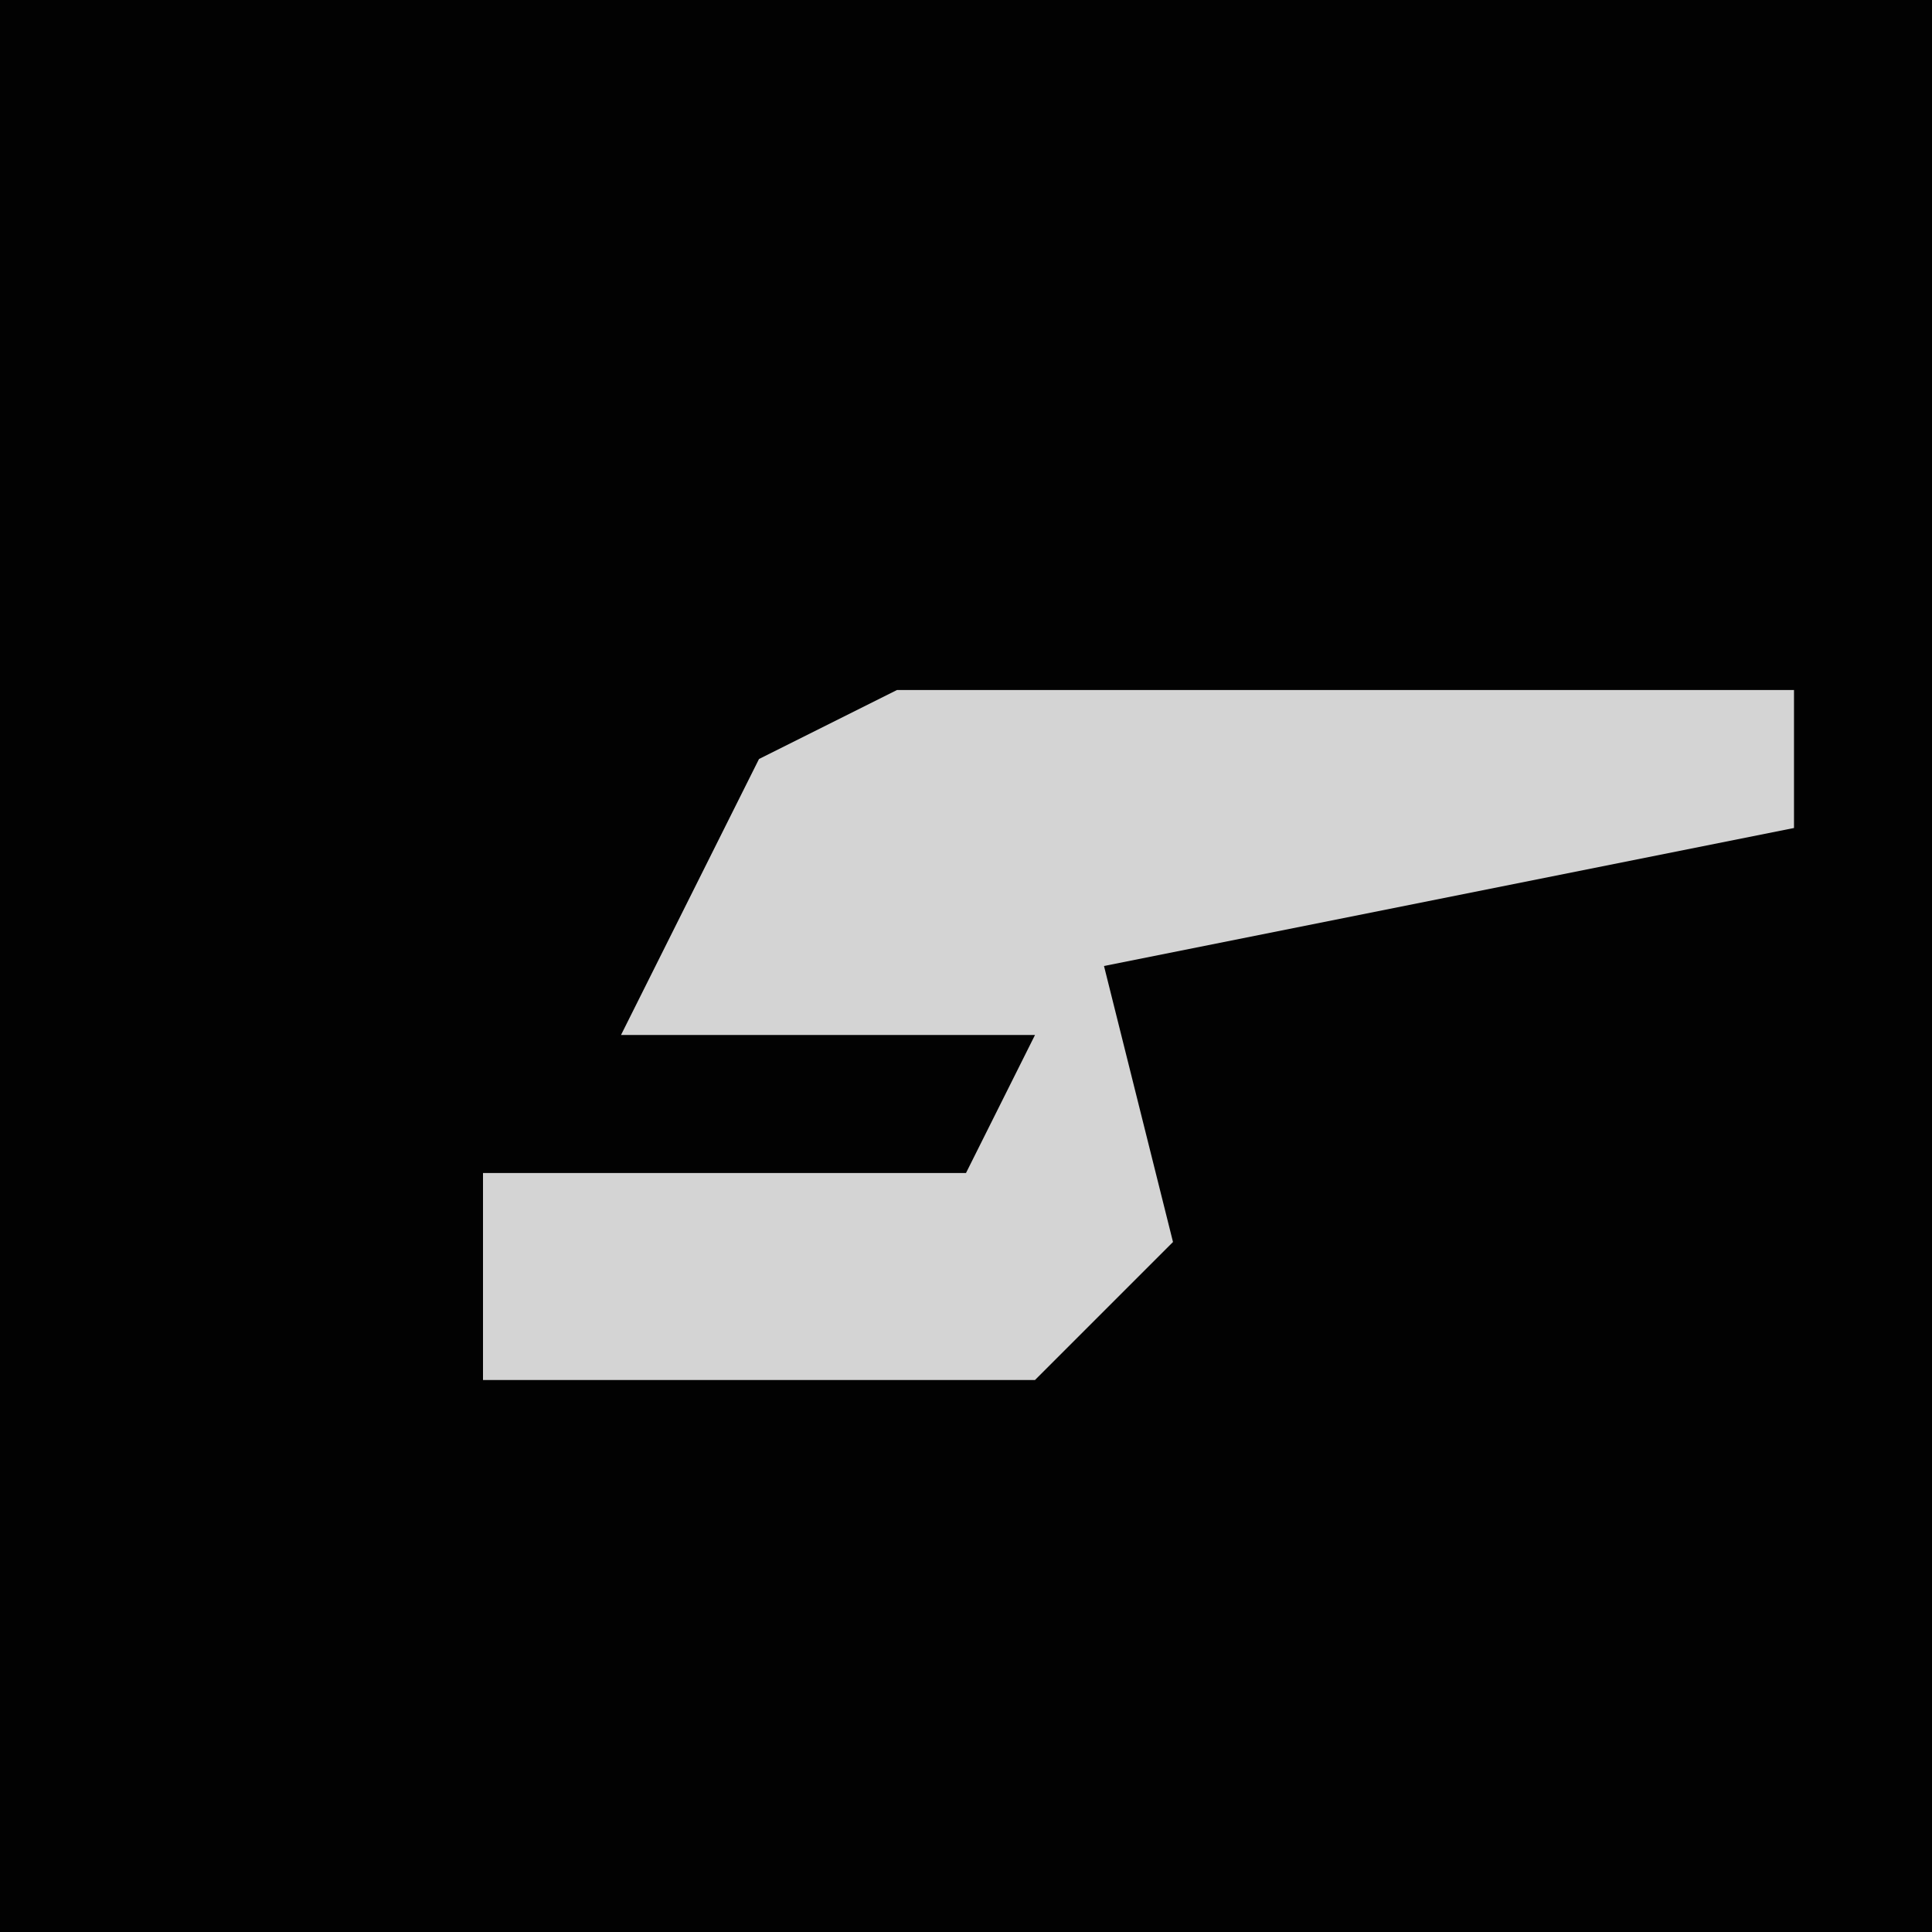 <?xml version="1.0" encoding="UTF-8"?>
<svg version="1.1" xmlns="http://www.w3.org/2000/svg" width="28" height="28">
<path d="M0,0 L28,0 L28,28 L0,28 Z " fill="#020202" transform="translate(0,0)"/>
<path d="M0,0 L13,0 L13,2 L3,4 L4,8 L2,10 L-6,10 L-6,7 L1,7 L2,5 L-4,5 L-2,1 Z " fill="#D4D4D4" transform="translate(13,10)"/>
</svg>
